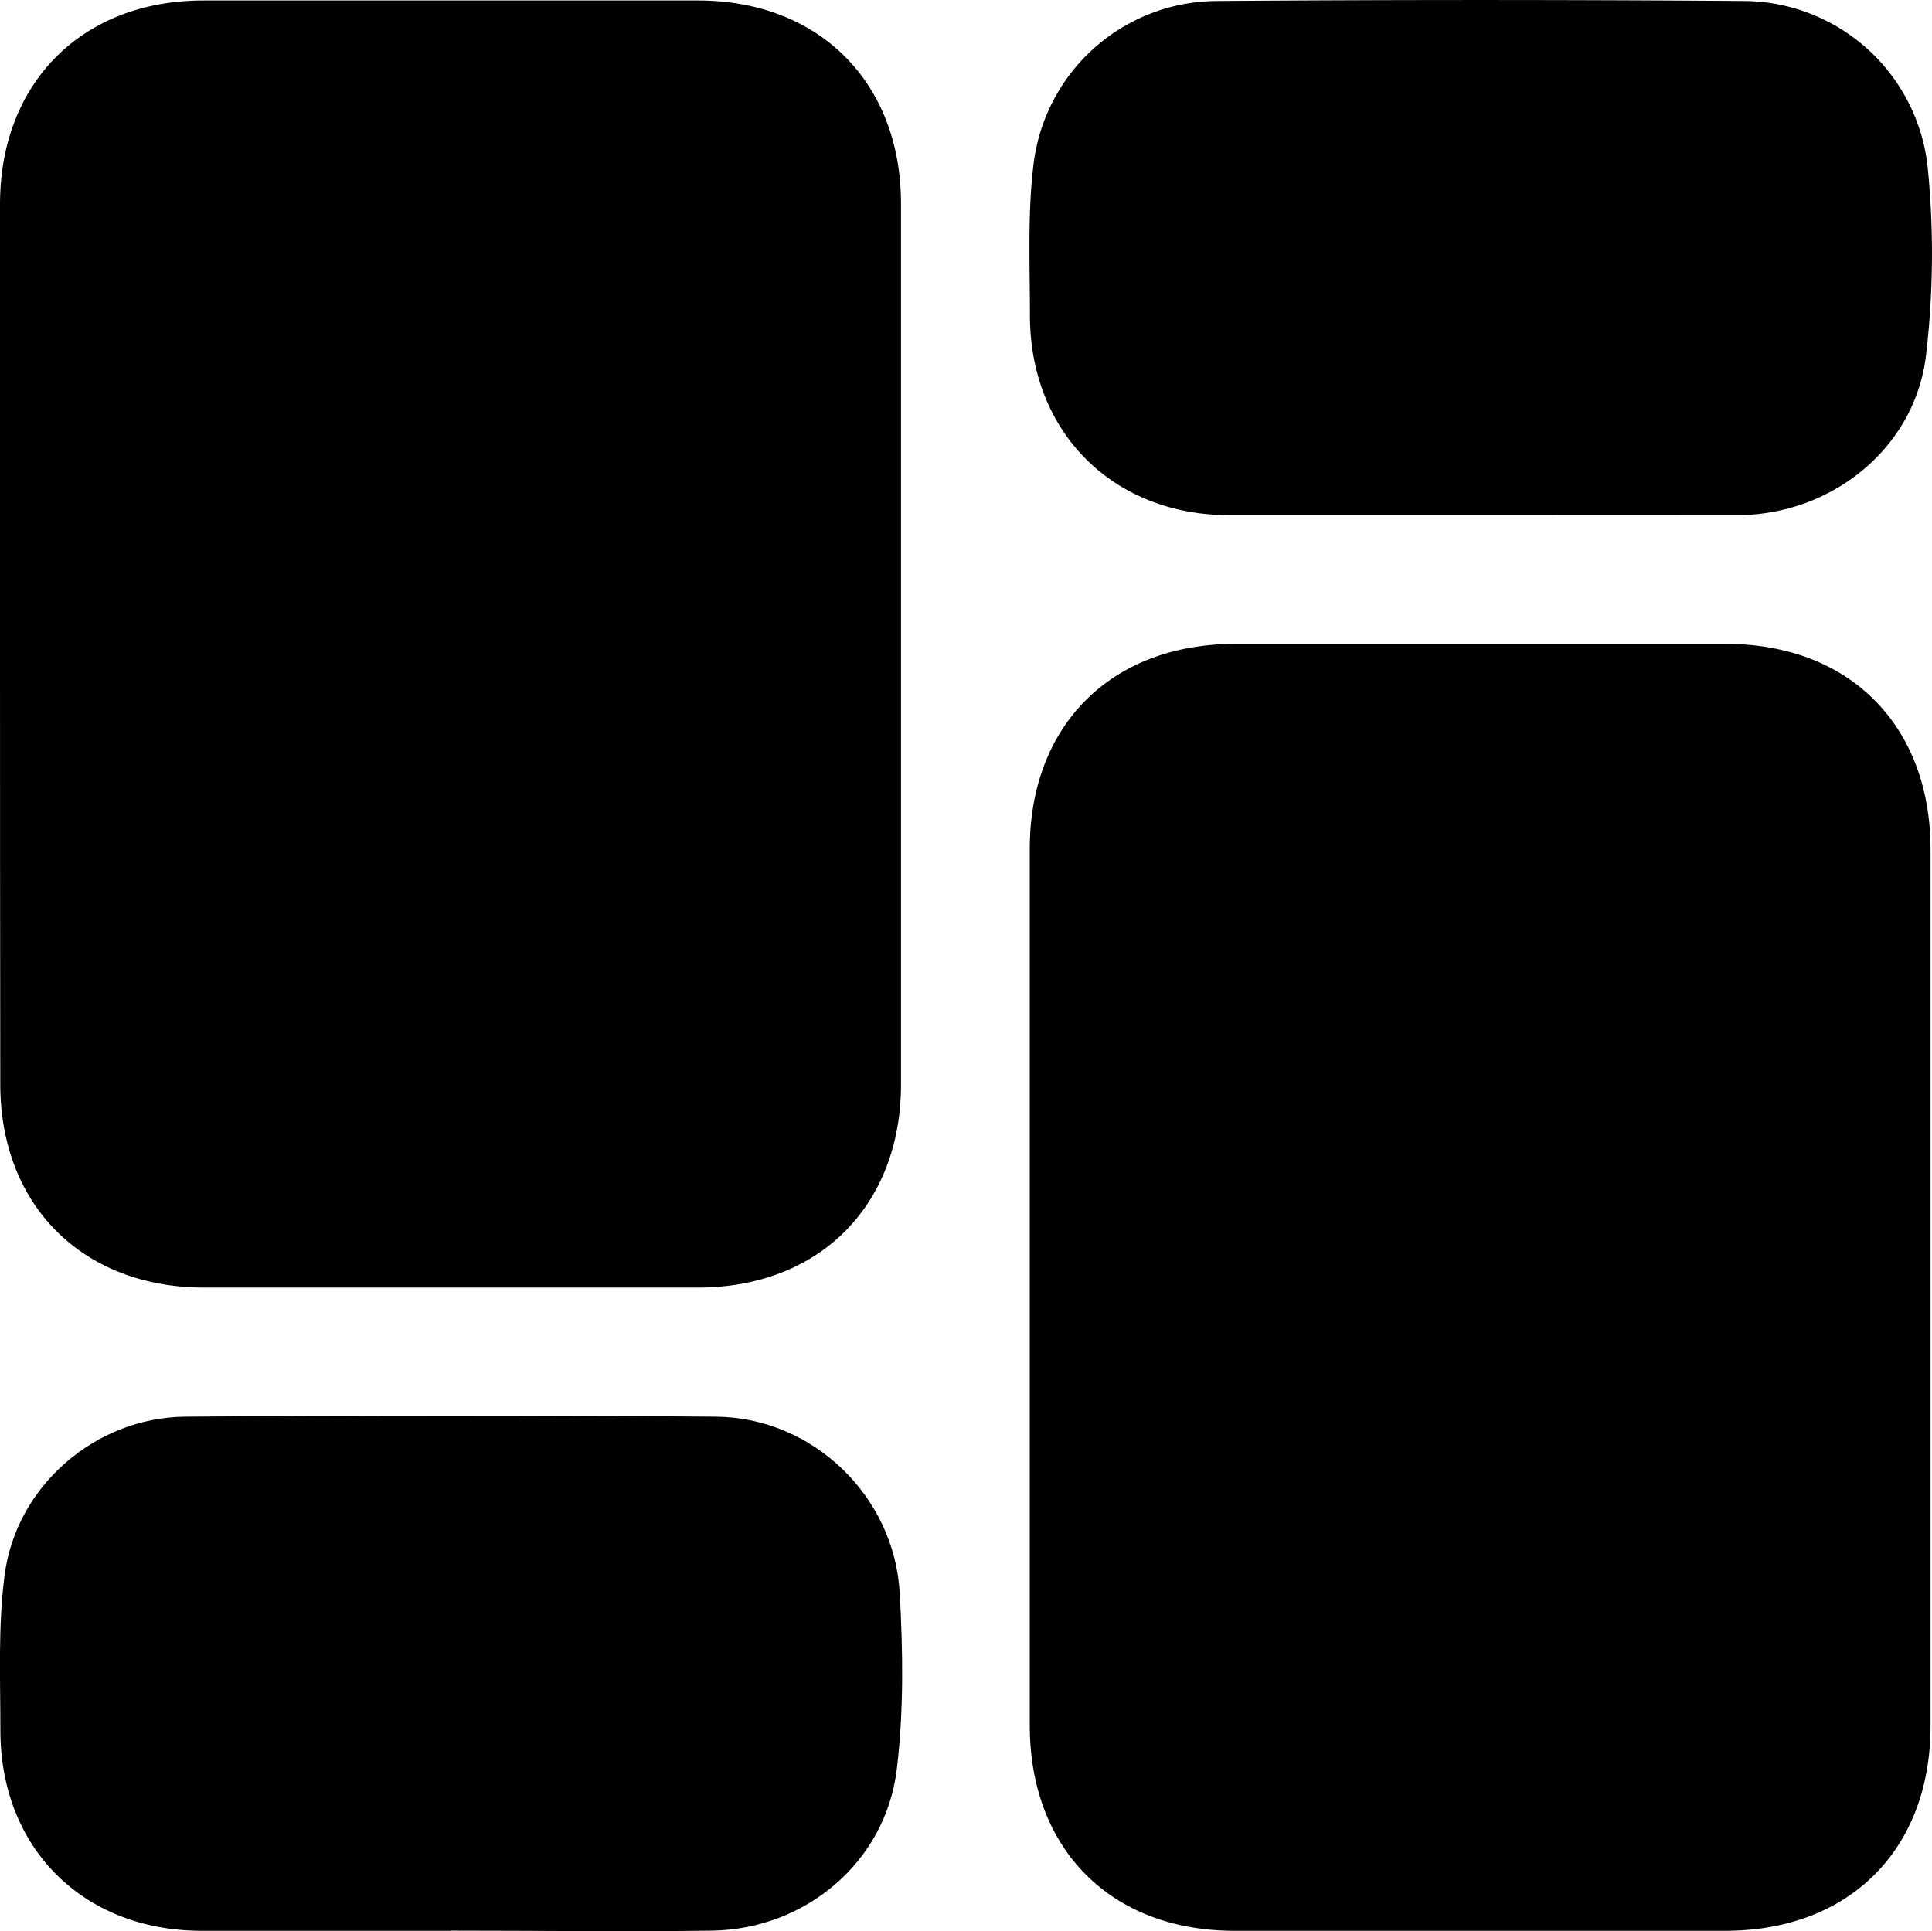 <svg xmlns="http://www.w3.org/2000/svg" viewBox="0 0 359.66 359.52"><g id="katman_2" data-name="katman 2"><g id="katman_1-2" data-name="katman 1"><path d="M0,119.89q0-41,0-82C.06,15.36,15.32.1,37.85.09q46,0,92.07,0c22.57,0,37.8,15.23,37.81,37.8q0,82,0,164c0,22.58-15.24,37.82-37.79,37.83q-46,0-92.07,0C15.33,239.66.06,224.39.05,201.87Q0,160.88,0,119.89Z"/><path d="M359.39,239.74q0,40.8,0,81.6c0,23.06-15.13,38.13-38.25,38.14H229.82c-23,0-38.12-15.17-38.12-38.26q0-81.6,0-163.21c0-23,15.17-38.12,38.24-38.13h91.33c23,0,38.11,15.15,38.12,38.26Q359.41,198.94,359.39,239.74Z"/><path d="M275.32,95.92c-15.47,0-30.94,0-46.41,0-21.76,0-37.21-15.48-37.18-37.28,0-9.59-.48-19.3.76-28.75A34.54,34.54,0,0,1,226.37.19q49.22-.37,98.42,0a34.61,34.61,0,0,1,34.13,31.6,162.14,162.14,0,0,1-.37,34.33c-2,17-17,29.32-34.21,29.78l-1.12,0Z"/><path d="M83.89,359.48q-23.2,0-46.41,0C15.45,359.43,0,344.06.07,322c0-9.59-.45-19.29.79-28.75C3,276.67,17.76,263.9,34.5,263.76q49.4-.4,98.8,0c18,.16,33.2,14.77,34.19,32.83.61,10.92.77,22-.55,32.86-2.11,17.28-17,29.73-34.4,30-16.22.21-32.44,0-48.65,0Z"/></g></g></svg>